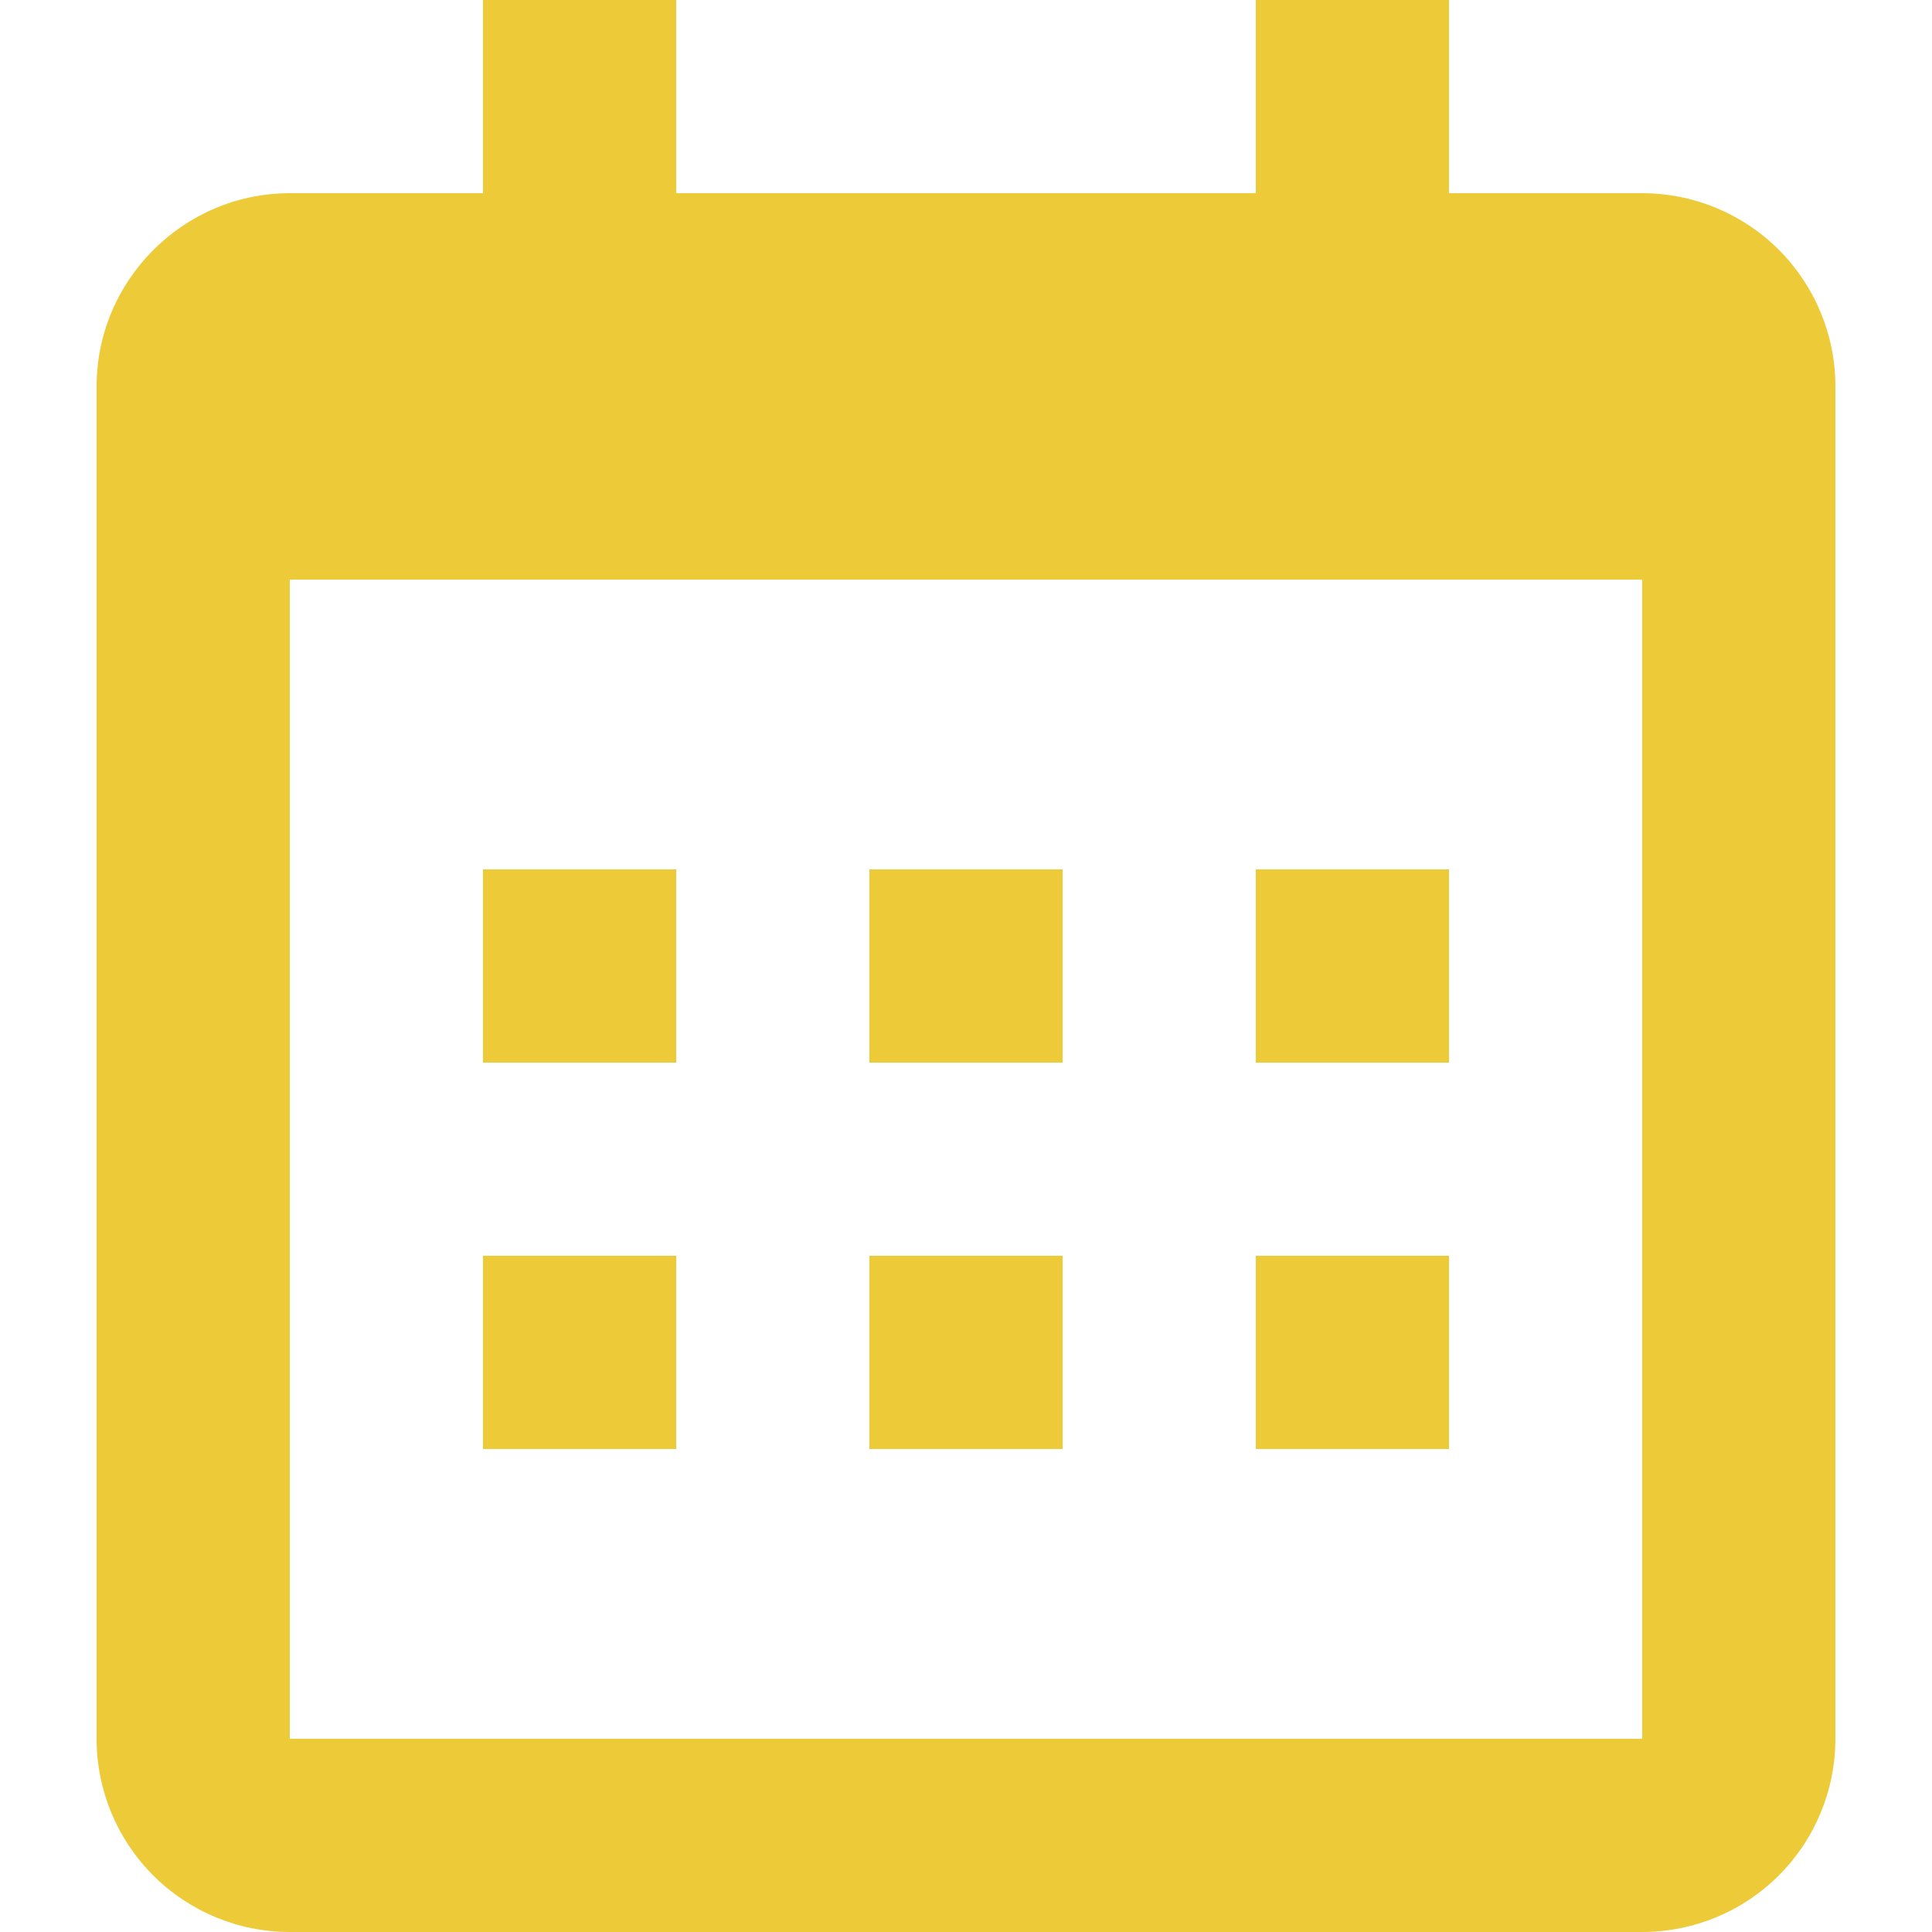 <svg width="60" height="60" viewBox="0 0 60 60" fill="none" xmlns="http://www.w3.org/2000/svg">
<path d="M3 12C3 8.7 5.7 6 9 6H51C52.591 6 54.117 6.632 55.243 7.757C56.368 8.883 57 10.409 57 12V54C57 55.591 56.368 57.117 55.243 58.243C54.117 59.368 52.591 60 51 60H9C7.409 60 5.883 59.368 4.757 58.243C3.632 57.117 3 55.591 3 54V12ZM9 18V54H51V18H9ZM15 0H21V6H15V0ZM39 0H45V6H39V0ZM15 27H21V33H15V27ZM15 39H21V45H15V39ZM27 27H33V33H27V27ZM27 39H33V45H27V39ZM39 27H45V33H39V27ZM39 39H45V45H39V39Z" fill="#EDCA38"/>
</svg>
